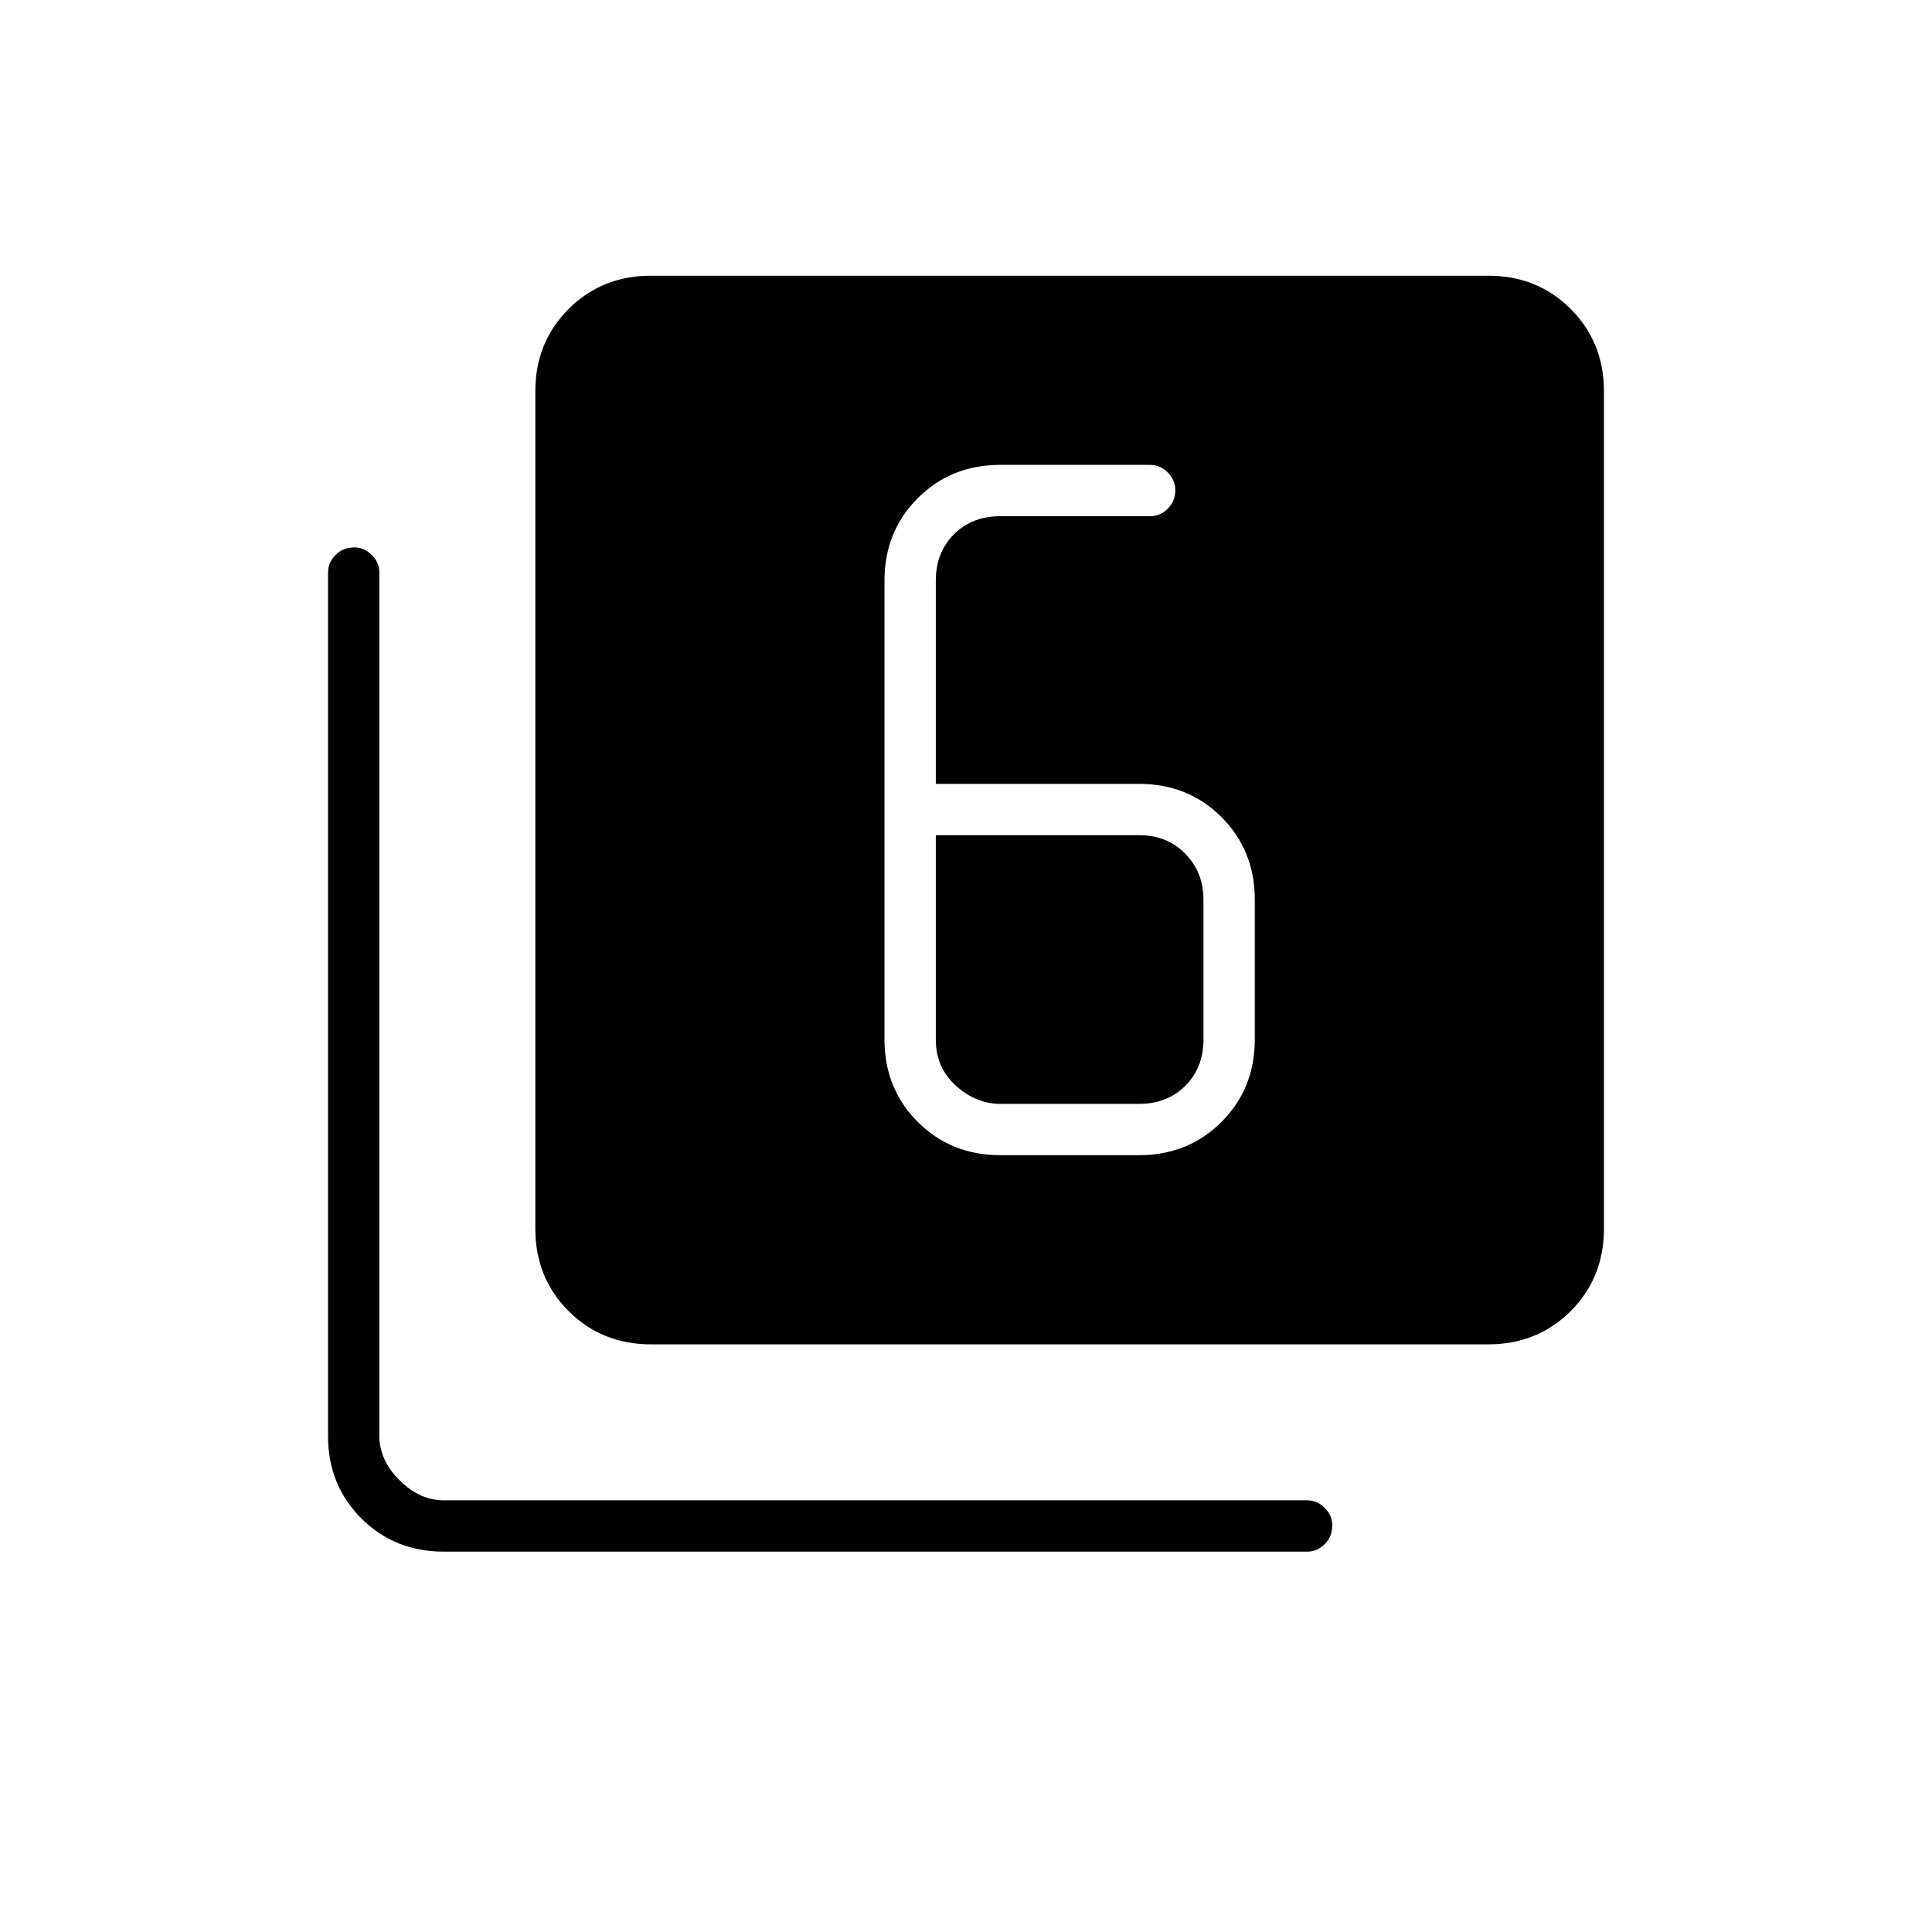<svg xmlns="http://www.w3.org/2000/svg" height="24" viewBox="0 -960 960 960" width="24"><path d="M497-386h69q24.44 0 40.97-16.53 16.53-16.53 16.53-40.97V-513q0-24.44-16.53-40.97Q590.44-570.5 566-570.5H465v-101q0-14 9-23t23-9h74.5q5 0 8.75-3.75t3.75-9.25q0-5-3.75-8.75T571.5-729H497q-24.44 0-40.97 16.53-16.53 16.53-16.53 40.97v228q0 24.44 16.53 40.97Q472.56-386 497-386Zm-32-159h101q14 0 23 9.25t9 22.75v69.5q0 14-9 23t-23 9h-69q-12 0-22-9t-10-23V-545ZM323.5-292q-24.44 0-40.97-16.53Q266-325.06 266-349.5v-416q0-24.44 16.53-40.97Q299.06-823 323.5-823h416q24.44 0 40.97 16.53Q797-789.94 797-765.5v416q0 24.44-16.53 40.97Q763.94-292 739.5-292h-416Zm-103 103q-24.44 0-40.97-16.53Q163-222.06 163-246.5v-429q0-5 3.75-8.75T176-688q5 0 8.75 3.75t3.75 8.75v429q0 12 10 22t22 10h429q5 0 8.75 3.75T662-202q0 5.5-3.75 9.25T649.5-189h-429Z"/></svg>